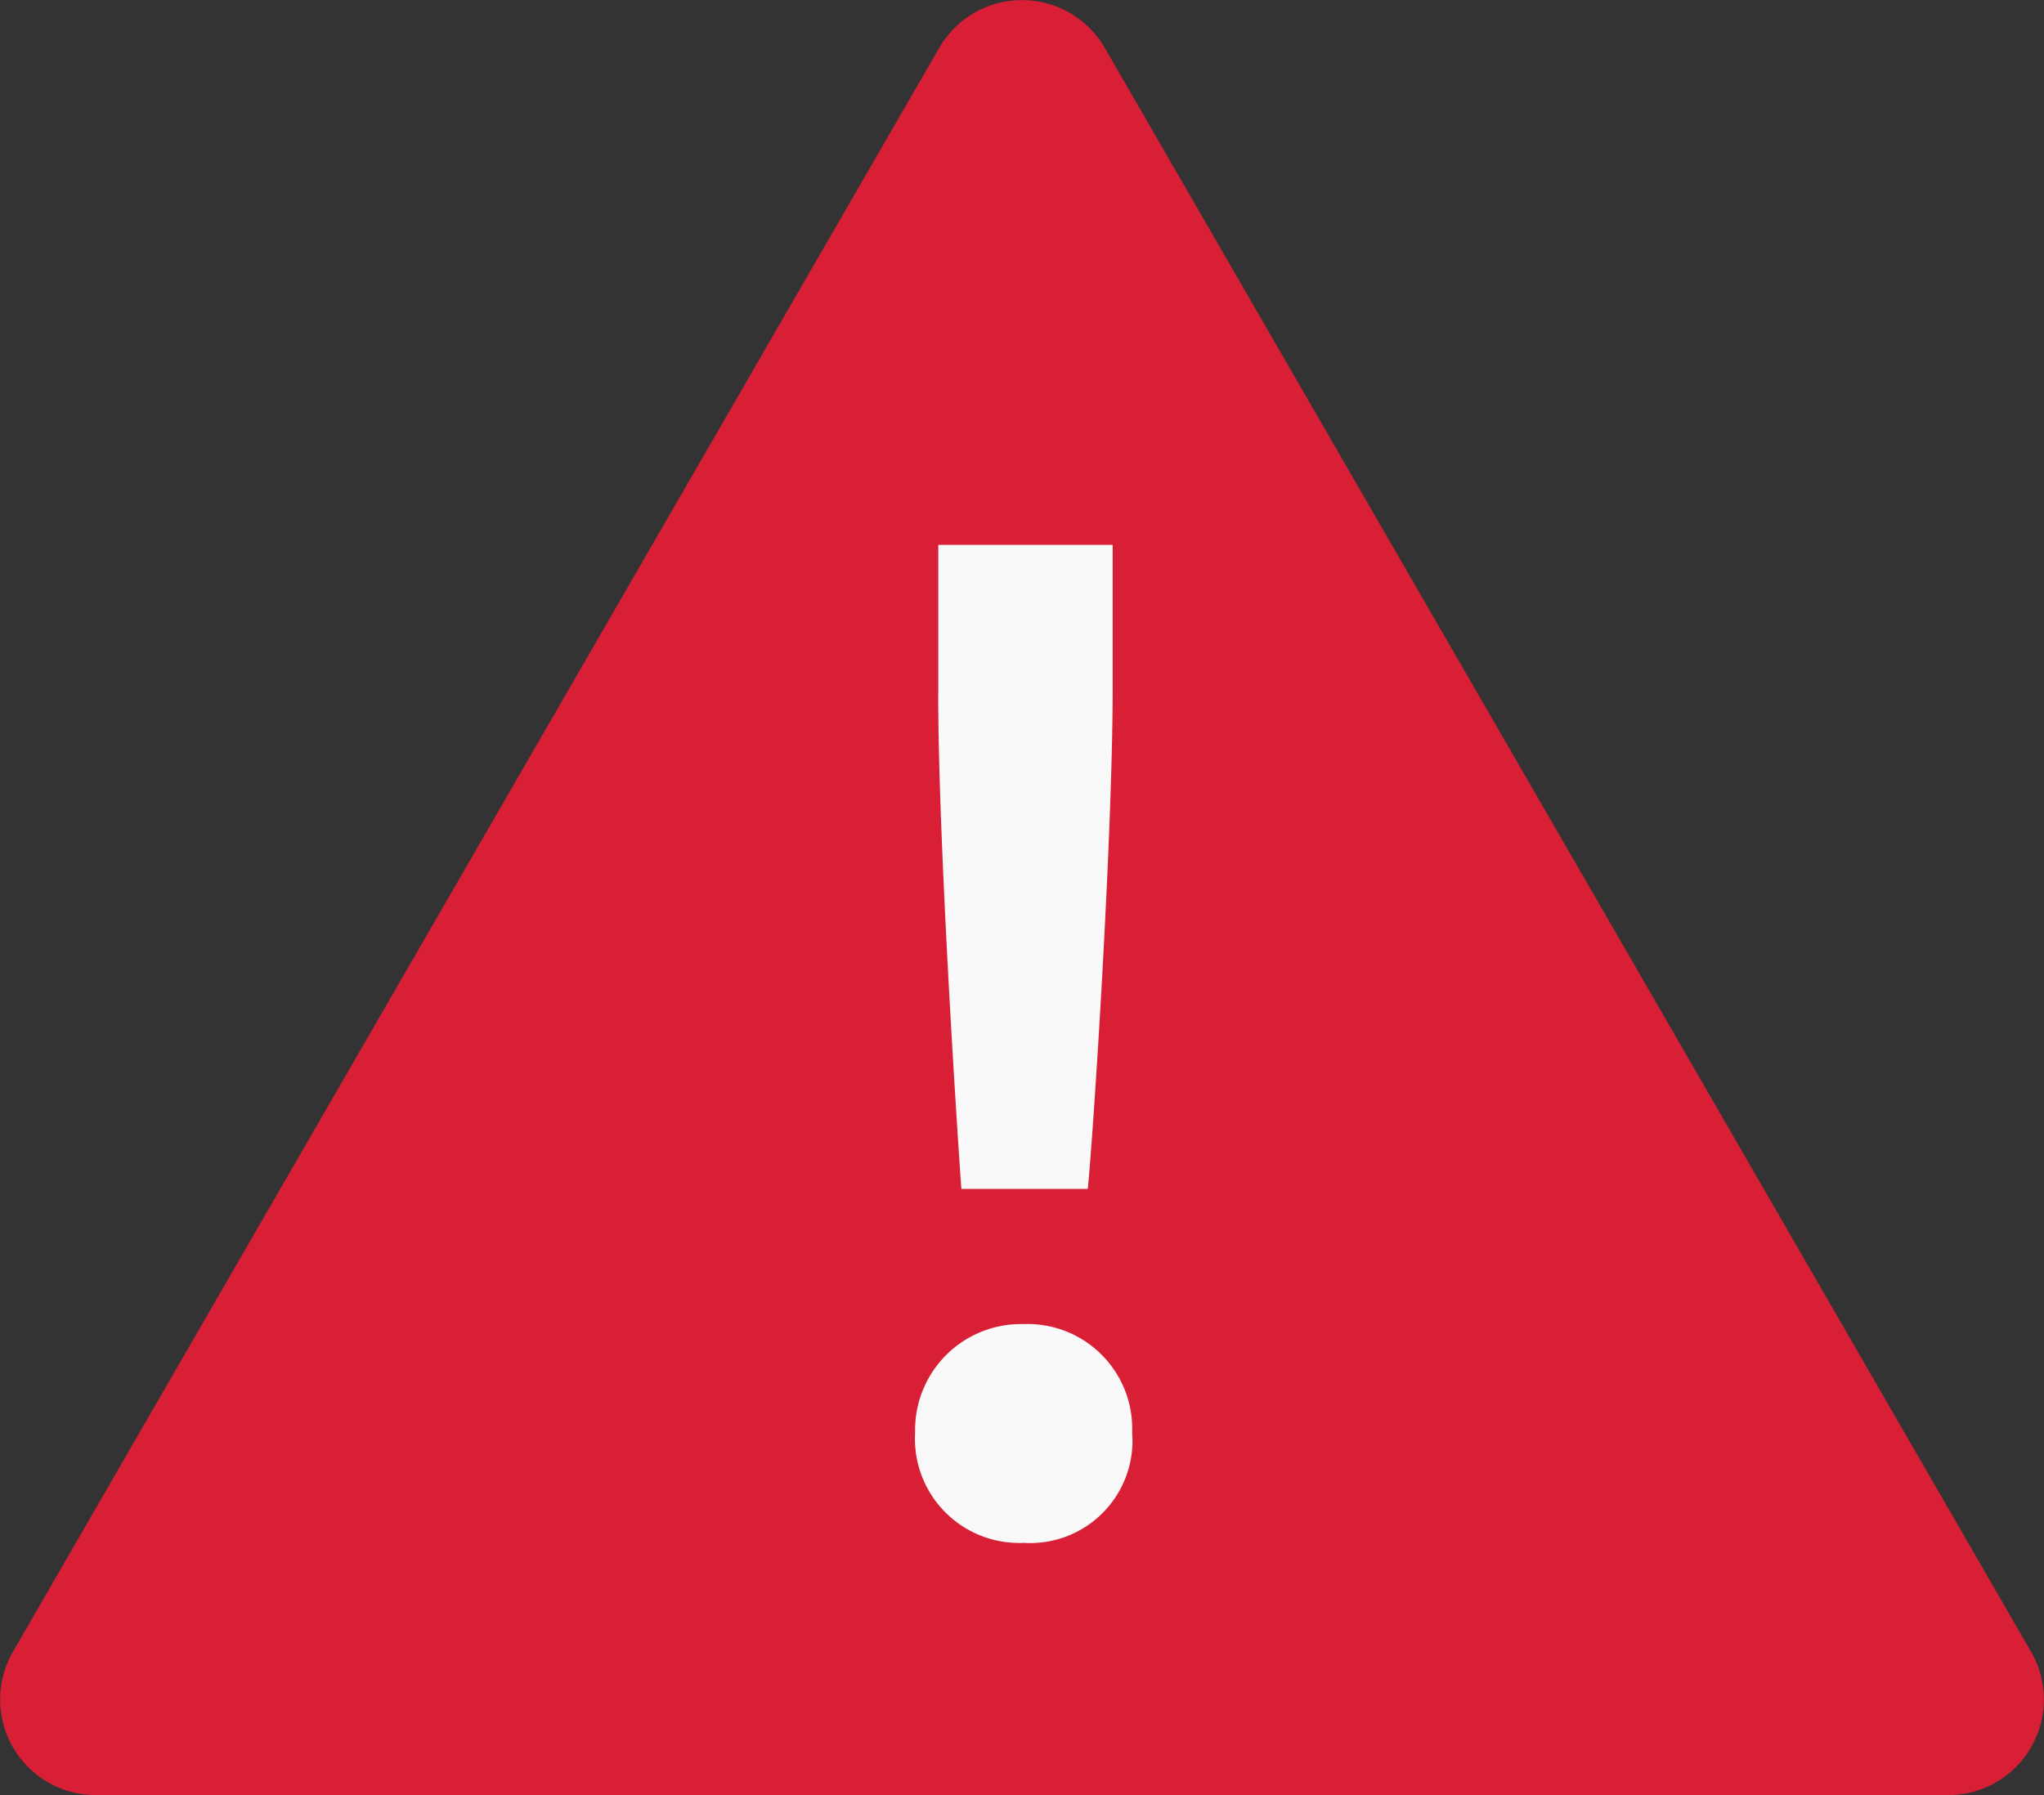 <svg xmlns="http://www.w3.org/2000/svg" xmlns:xlink="http://www.w3.org/1999/xlink" width="81.063" height="71.209" viewBox="0 0 81.063 71.209">
  <rect x="0" y="0" width="81.063" height="71.209" fill="#333333" stroke="none"/>
  <defs>
    <clipPath id="clip-path">
      <rect id="Rectangle_34" data-name="Rectangle 34" width="81.063" height="71.209" transform="translate(0 0)" fill="none"/>
    </clipPath>
  </defs>
  <g id="Group_67" data-name="Group 67" transform="translate(0 0)">
    <g id="Group_66" data-name="Group 66" clip-path="url(#clip-path)">
      <path id="Path_260" data-name="Path 260" d="M37.248,1.9.514,65.522A3.791,3.791,0,0,0,3.8,71.209H77.266a3.791,3.791,0,0,0,3.283-5.687L43.815,1.9a3.791,3.791,0,0,0-6.567,0" fill="#d81f35"/>
      <path id="Path_261" data-name="Path 261" d="M40.6,52.525a4.151,4.151,0,0,1,4.3,4.3,4.059,4.059,0,0,1-4.3,4.379,4.133,4.133,0,0,1-4.307-4.379,4.2,4.2,0,0,1,4.307-4.3m-3.388-24.98v-5.93h6.916v5.648c0,5.994-.776,17.855-.988,19.9H38.126c-.141-1.977-.917-13.694-.917-19.619" fill="#f9f9f9"/>
    </g>
  </g>
</svg>
